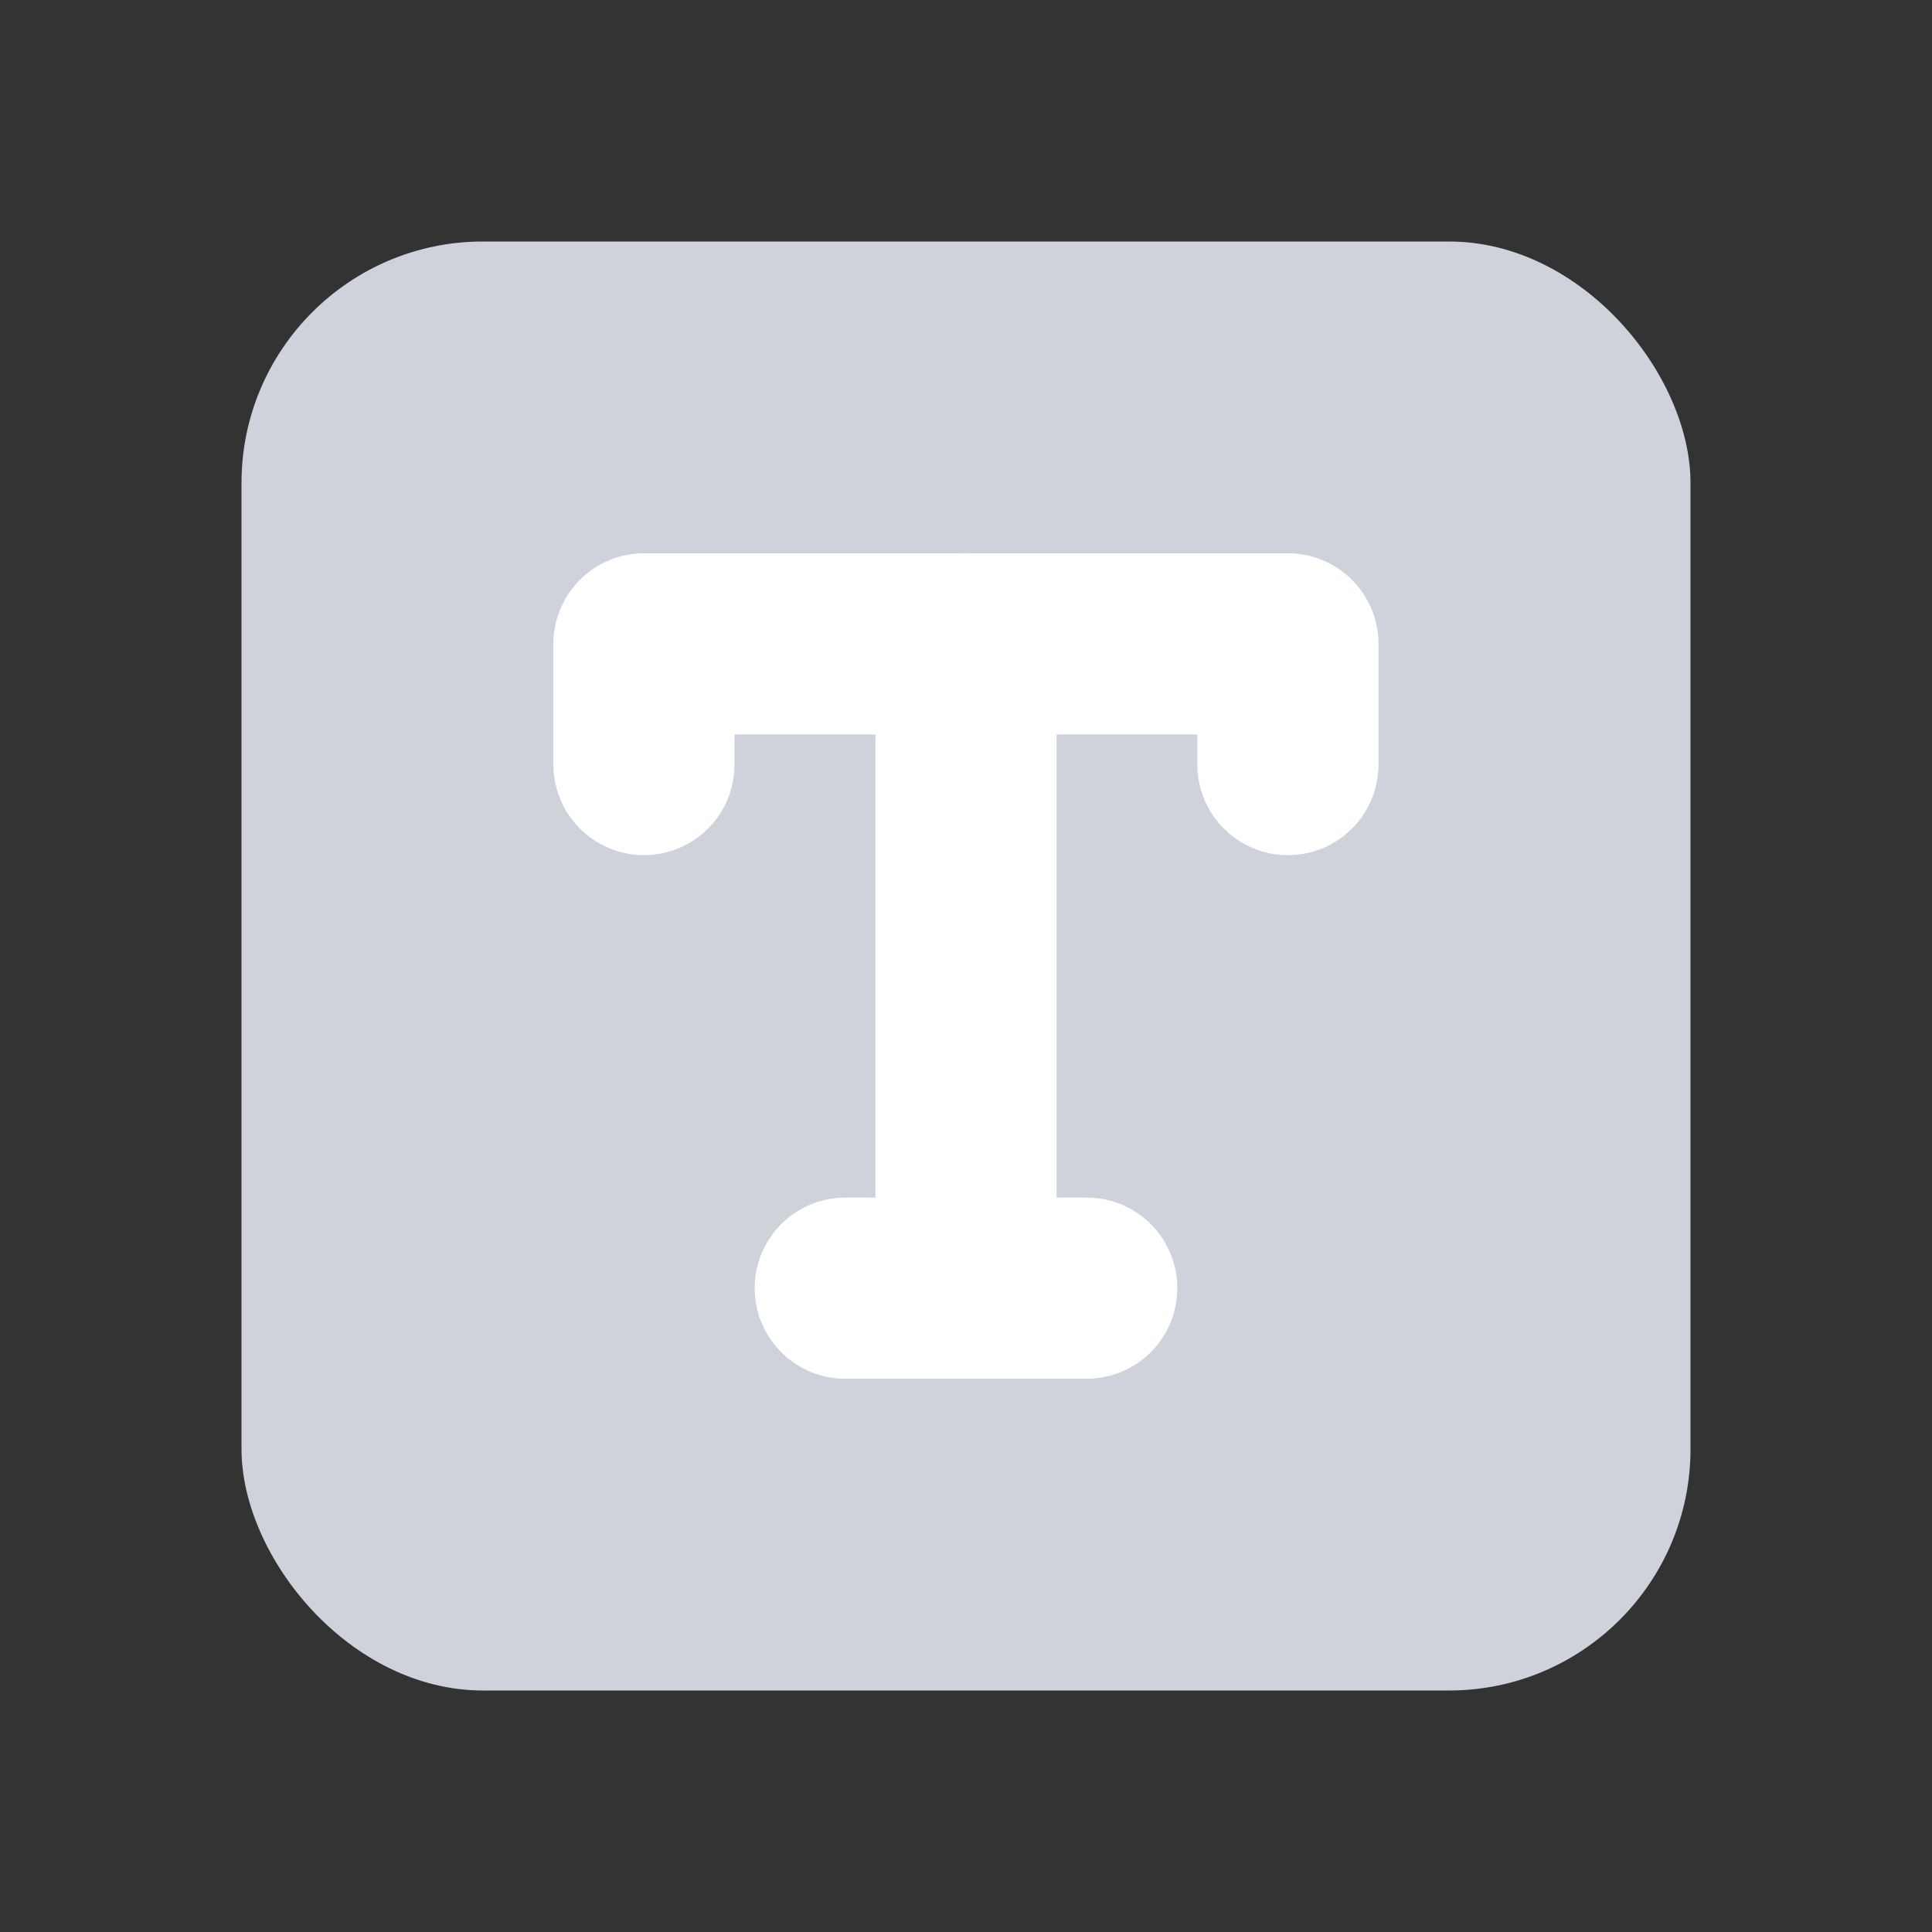 <svg width="16" height="16" viewBox="0 0 16 16" fill="none" xmlns="http://www.w3.org/2000/svg">
<rect x="0" y="0" width="16" height="16" fill="#333333" stroke="none"/>
<rect x="2" y="2" width="12" height="12" rx="2" fill="#CDD2DB"/>
<path d="M5.333 6.332V5.332H10.666V6.332" stroke="white" stroke-width="1.5" stroke-linecap="round" stroke-linejoin="round"/>
<path d="M7 10.668H9" stroke="white" stroke-width="1.5" stroke-linecap="round" stroke-linejoin="round"/>
<path d="M8 5.332V10.665" stroke="white" stroke-width="1.5" stroke-linecap="round" stroke-linejoin="round"/>
</svg>

